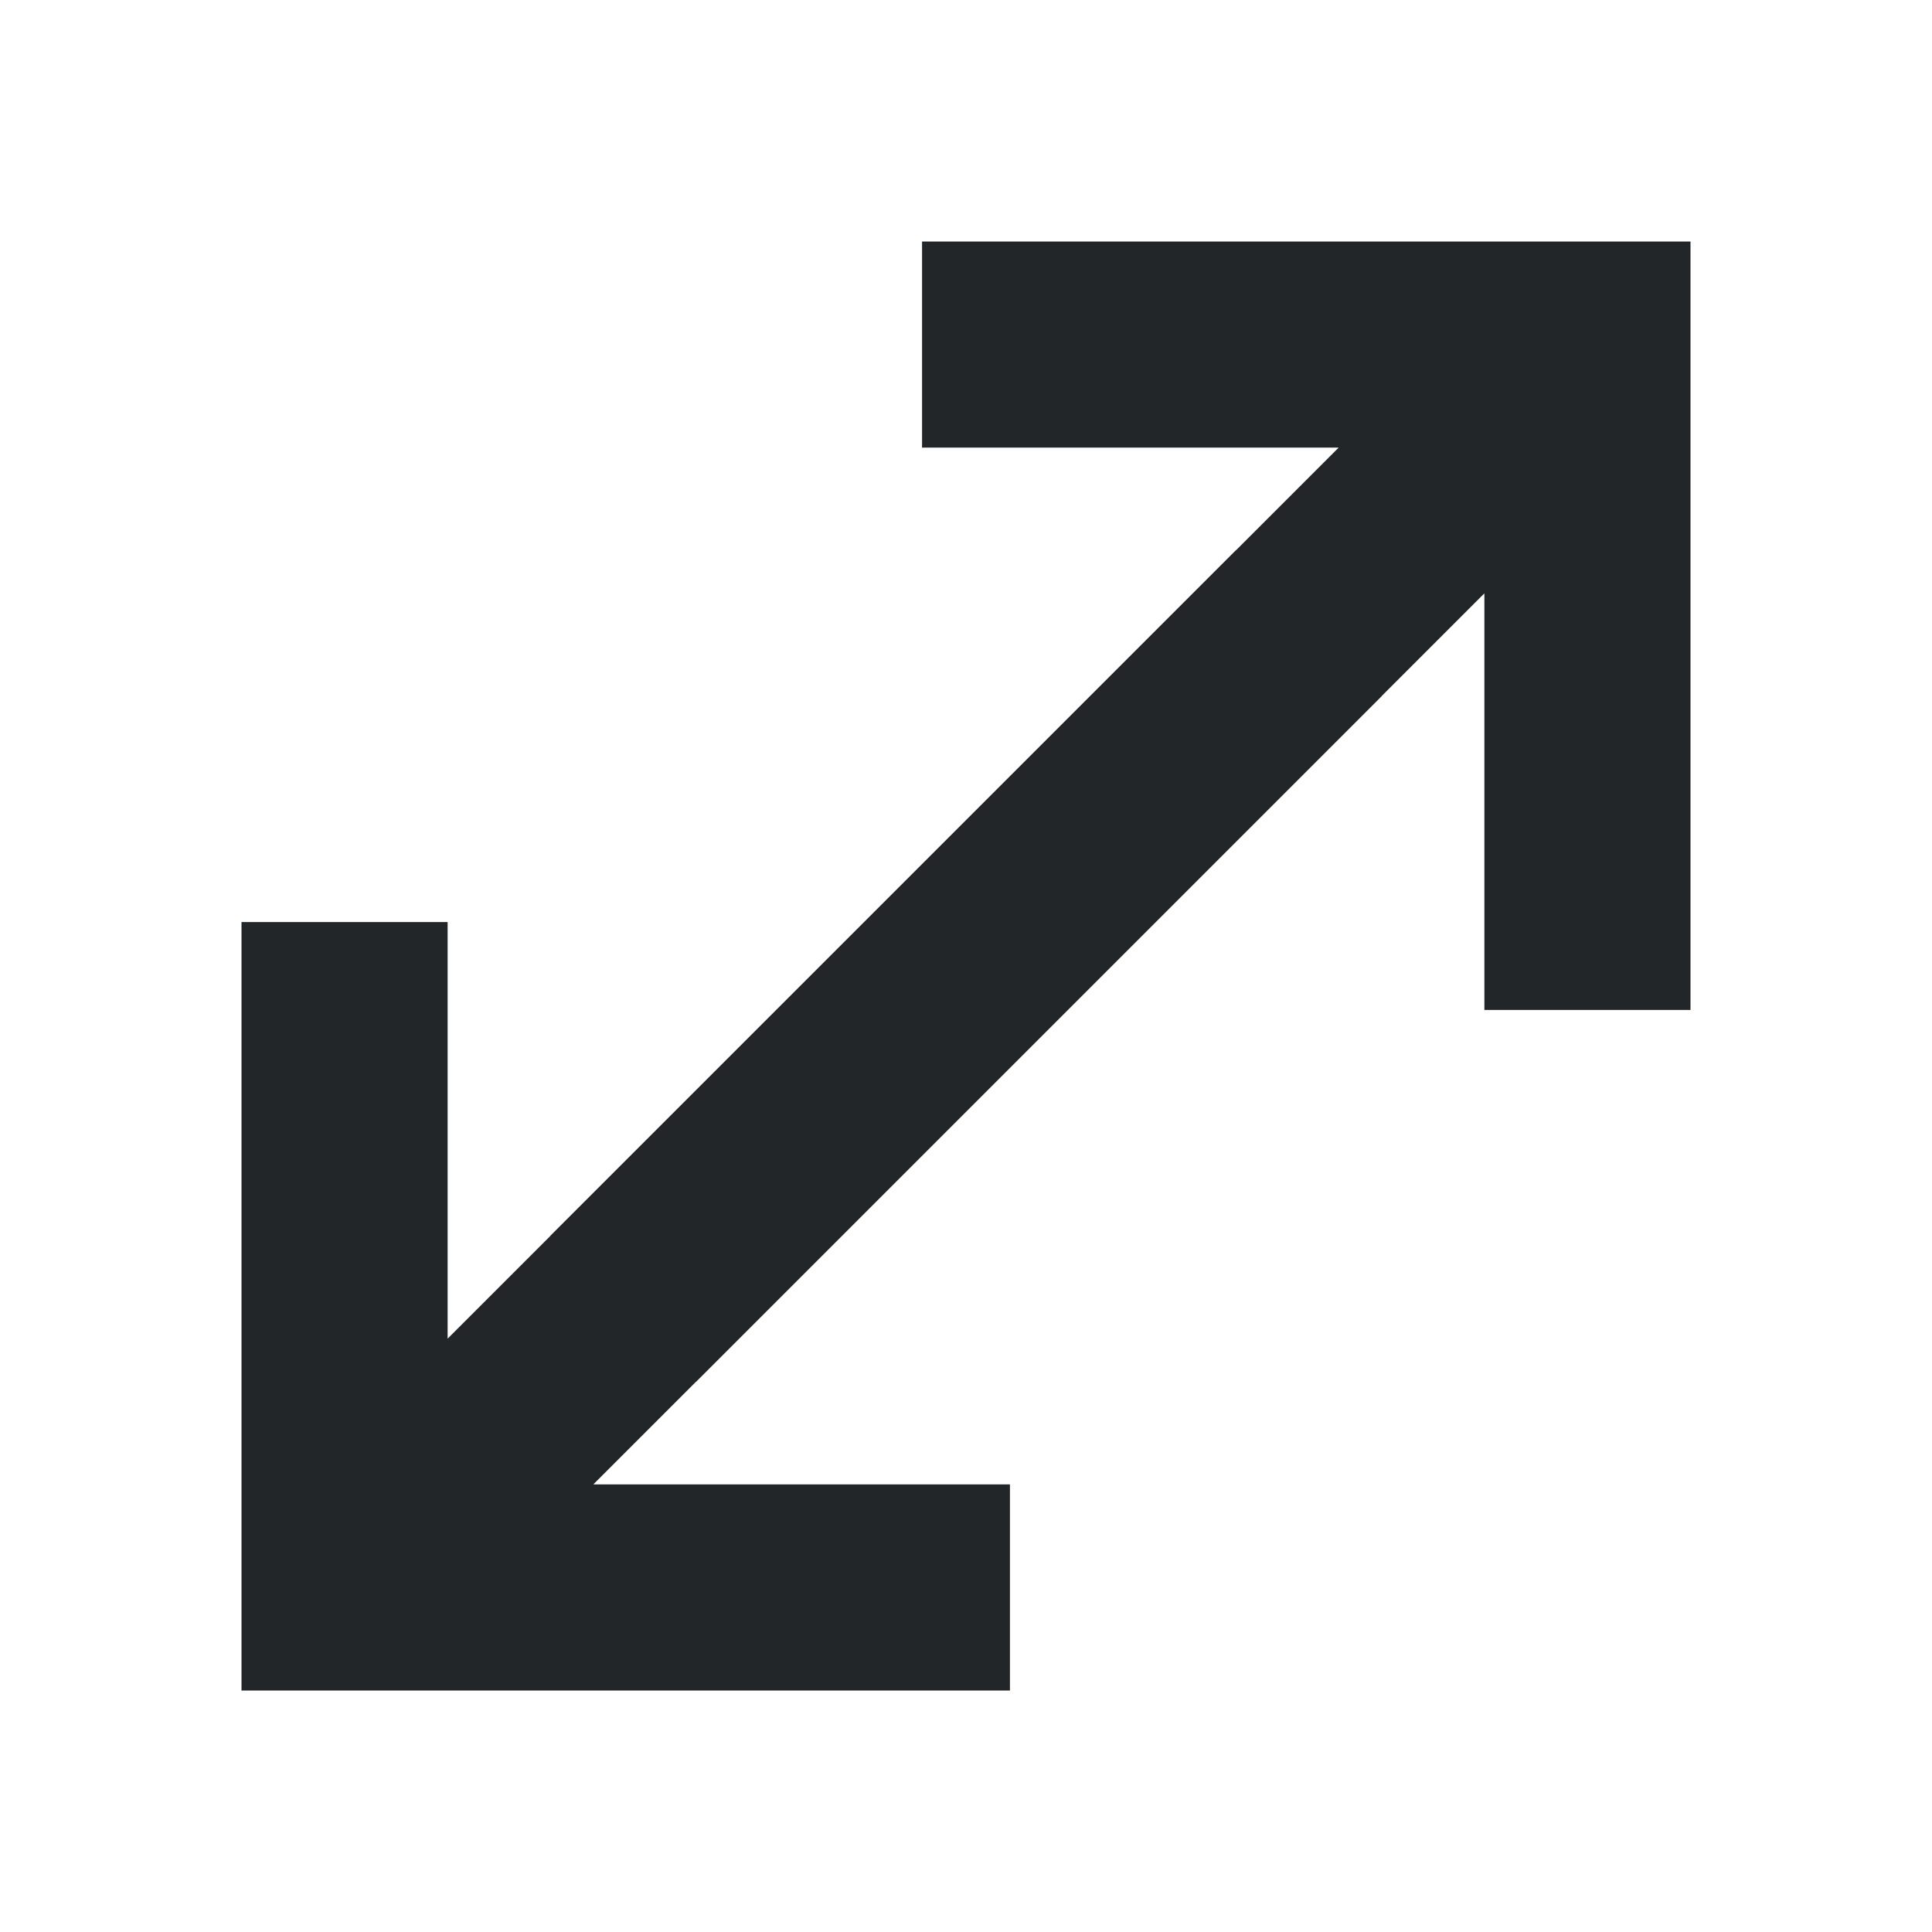 <?xml version="1.0" encoding="UTF-8" standalone="no"?>
<svg
   viewBox="0 0 16 16"
   version="1.1"
   id="svg565"
   sodipodi:docname="view-fullscreen.svg"
   xml:space="preserve"
   inkscape:version="1.2 (dc2aeda, 2022-05-15)"
   xmlns:inkscape="http://www.inkscape.org/namespaces/inkscape"
   xmlns:sodipodi="http://sodipodi.sourceforge.net/DTD/sodipodi-0.dtd"
   xmlns="http://www.w3.org/2000/svg"
   xmlns:svg="http://www.w3.org/2000/svg"><sodipodi:namedview
     id="namedview567"
     pagecolor="#ffffff"
     bordercolor="#666666"
     borderopacity="1.0"
     inkscape:showpageshadow="2"
     inkscape:pageopacity="0.0"
     inkscape:pagecheckerboard="0"
     inkscape:deskcolor="#d1d1d1"
     showgrid="true"
     inkscape:zoom="20.85965"
     inkscape:cx="5.848612"
     inkscape:cy="11.577375"
     inkscape:window-width="1366"
     inkscape:window-height="744"
     inkscape:window-x="0"
     inkscape:window-y="24"
     inkscape:window-maximized="1"
     inkscape:current-layer="svg565"><inkscape:grid
       type="xygrid"
       id="grid1339" /></sodipodi:namedview><defs
     id="defs3051"><style
       type="text/css"
       id="current-color-scheme">
      .ColorScheme-Text {
        color:#232629;
      }
      </style><style
       type="text/css"
       id="current-color-scheme-7">
      .ColorScheme-Text {
        color:#eff0f1;
      }
      </style></defs><style
     type="text/css"
     id="current-color-scheme-3">
        .ColorScheme-Text {
            color:#eff0f1;
        }
    </style><g
     id="g1333"
     transform="translate(8.25,13.982)"><g
       id="g1337"
       transform="translate(-8.25,-13.982)"
       style="fill:#232629;fill-opacity:1"><path
         id="path1086"
         style="fill:#232629;fill-opacity:1"
         class="ColorScheme-Text"
         d="M 7.636,2 V 3.707 L 11.086,3.707 4.558,10.235 5.765,11.442 12.293,4.914 l 1e-6,3.45 L 14,8.364 V 2 Z" /><path
         id="path547"
         style="fill:#232629;fill-opacity:1"
         class="ColorScheme-Text"
         d="M 8.364,14 V 12.293 H 4.914 L 11.442,5.765 10.235,4.558 3.707,11.086 3.707,7.636 2,7.636 V 14 Z" /></g></g></svg>
